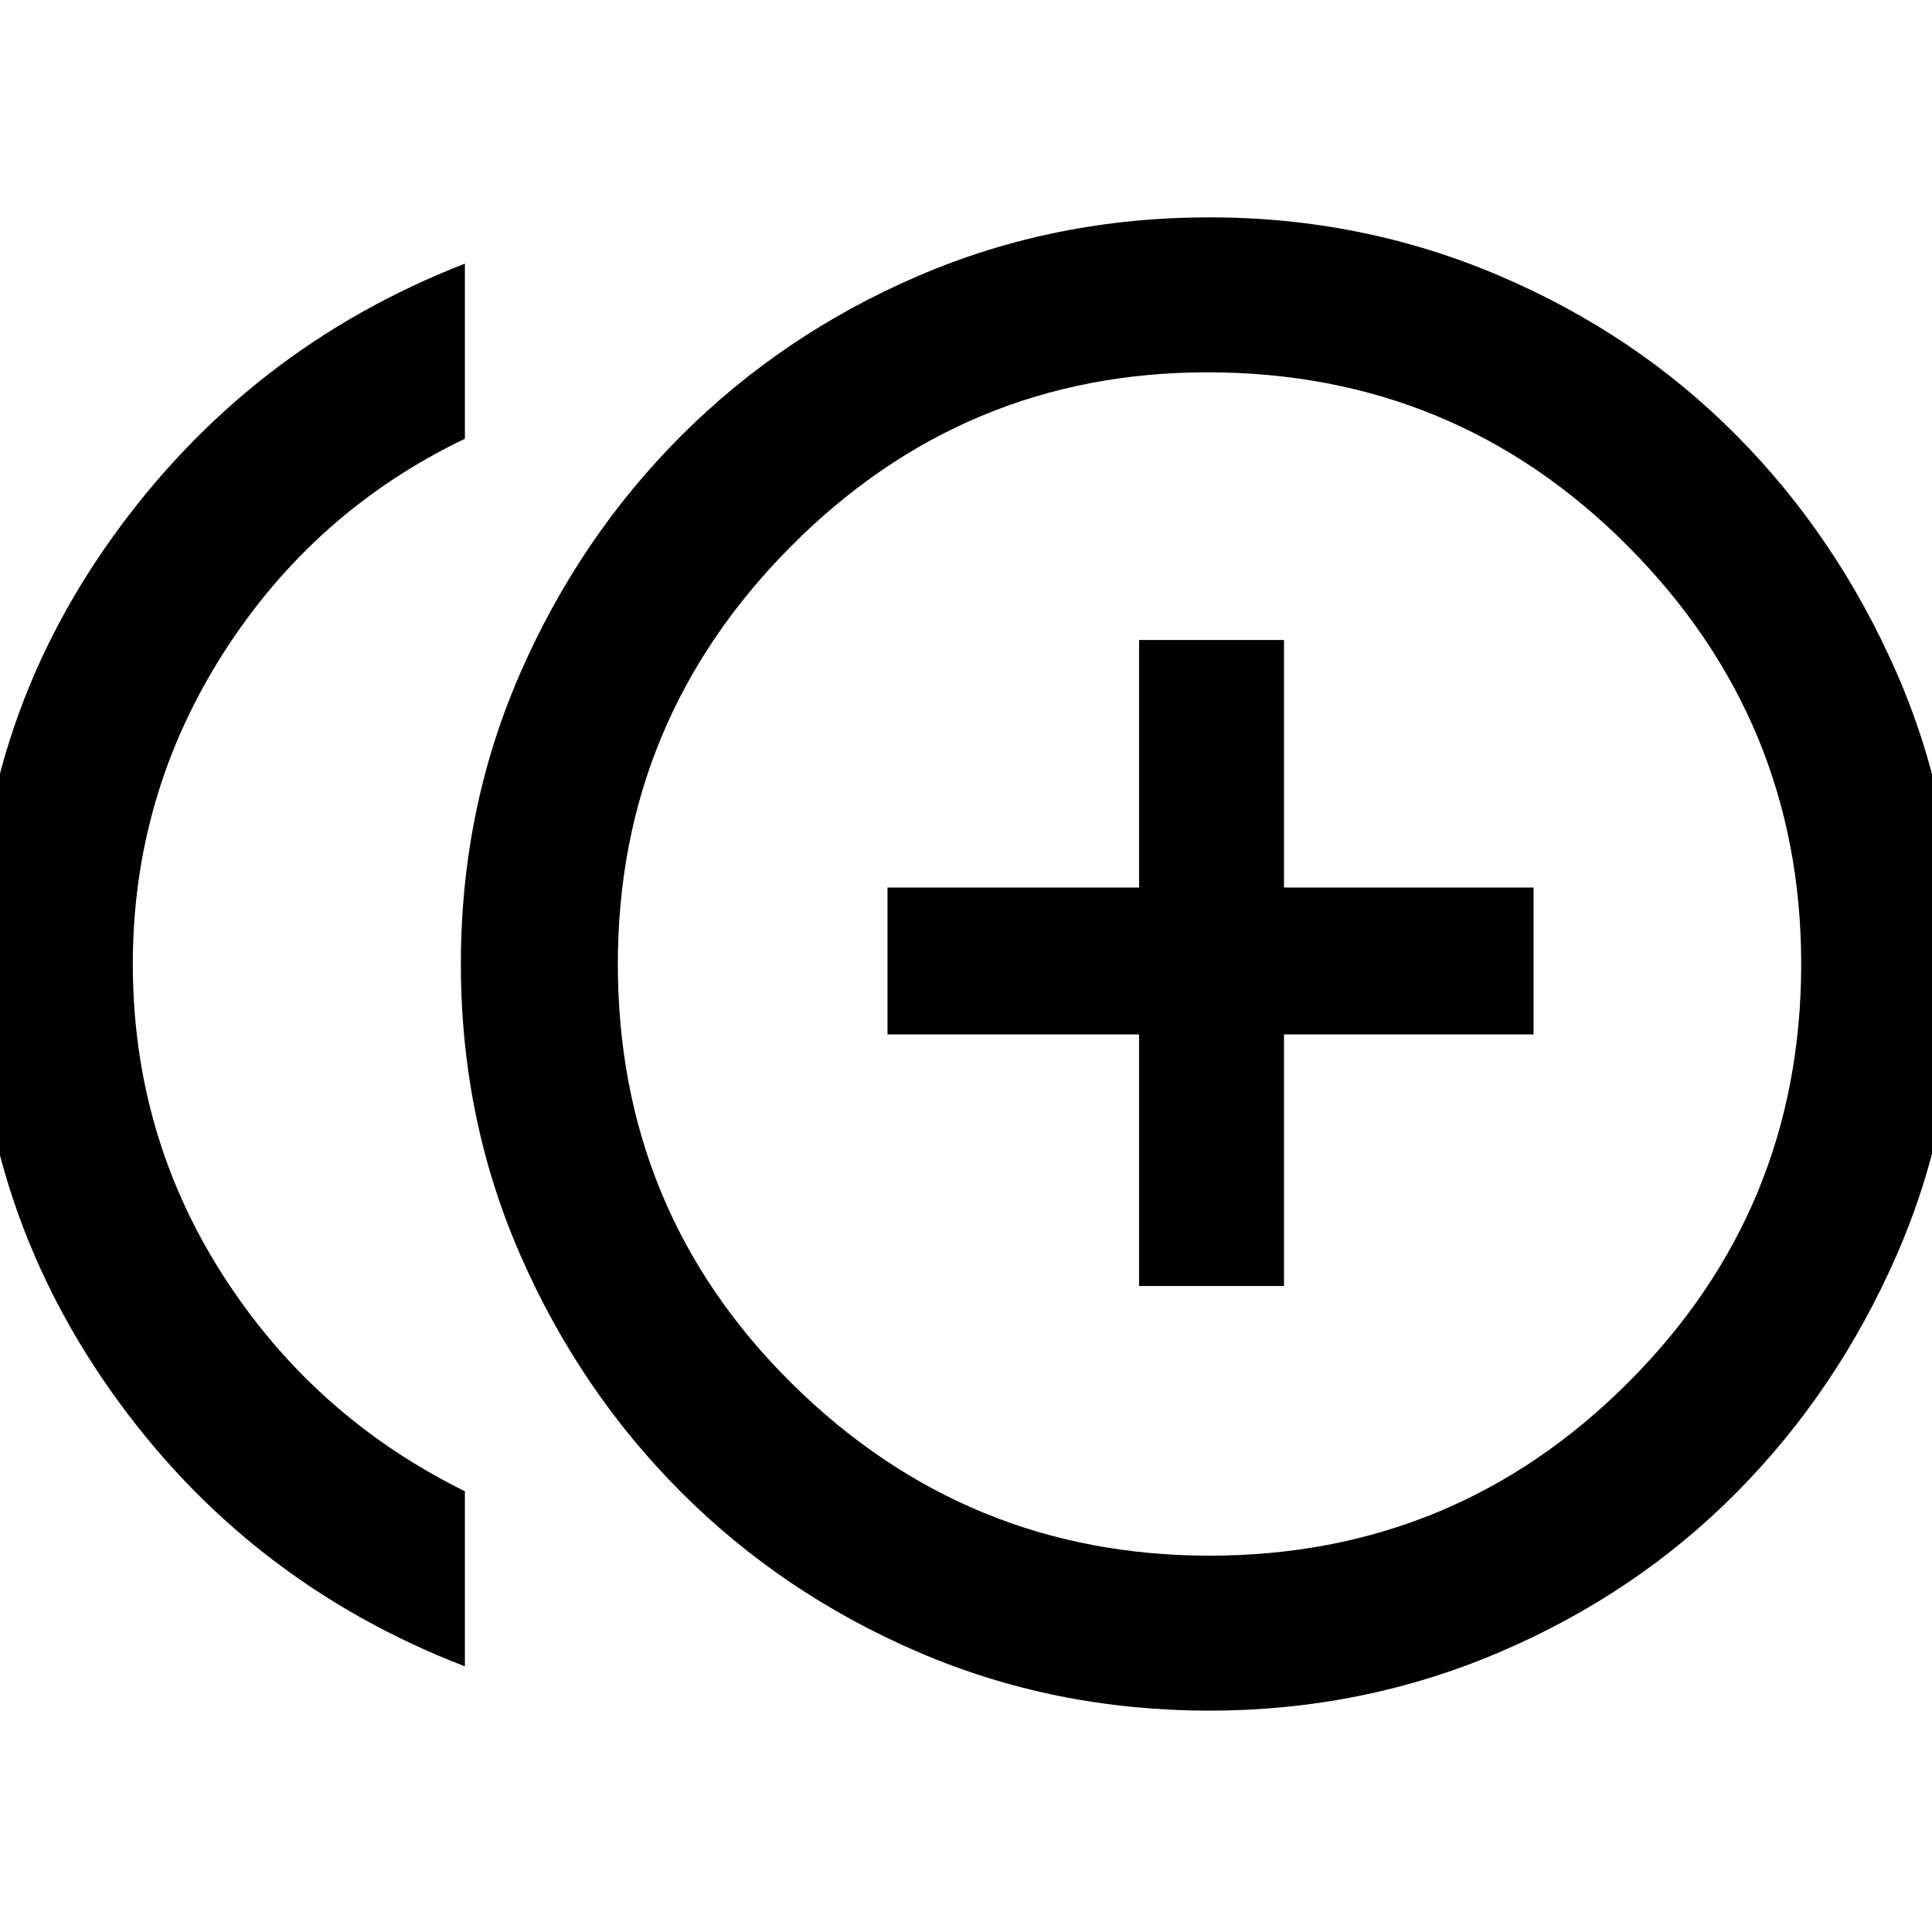 <svg xmlns="http://www.w3.org/2000/svg" height="48" width="48"><path d="M28.3 31.95H31.9V25.7H38.1V22.05H31.9V15.9H28.3V22.05H22.05V25.7H28.3ZM11.55 41.4Q6.1 39.3 2.75 34.55Q-0.6 29.8 -0.6 23.95Q-0.6 18.1 2.775 13.375Q6.15 8.65 11.55 6.55V10.9Q7.8 12.7 5.55 16.225Q3.3 19.75 3.3 23.95Q3.3 28.2 5.55 31.7Q7.8 35.2 11.55 37.05ZM30.05 42.5Q26.2 42.5 22.825 41.05Q19.45 39.6 16.925 37.075Q14.4 34.55 12.925 31.175Q11.45 27.8 11.45 23.95Q11.45 20.1 12.925 16.725Q14.4 13.35 16.925 10.825Q19.45 8.3 22.825 6.85Q26.2 5.4 30.05 5.4Q33.85 5.4 37.25 6.85Q40.65 8.3 43.15 10.825Q45.65 13.35 47.125 16.725Q48.6 20.1 48.6 23.95Q48.6 27.8 47.125 31.175Q45.65 34.55 43.15 37.075Q40.65 39.6 37.25 41.05Q33.85 42.5 30.05 42.5ZM30.05 23.95Q30.05 23.95 30.05 23.95Q30.05 23.95 30.05 23.95Q30.05 23.95 30.05 23.95Q30.05 23.95 30.05 23.95Q30.05 23.95 30.05 23.95Q30.05 23.95 30.05 23.95Q30.05 23.95 30.05 23.95Q30.05 23.95 30.05 23.95ZM30.05 38.65Q36.15 38.65 40.45 34.35Q44.75 30.05 44.75 23.95Q44.75 17.9 40.45 13.575Q36.15 9.25 30 9.25Q23.95 9.25 19.65 13.575Q15.35 17.9 15.35 23.95Q15.35 30.1 19.675 34.375Q24 38.65 30.05 38.65Z"/></svg>